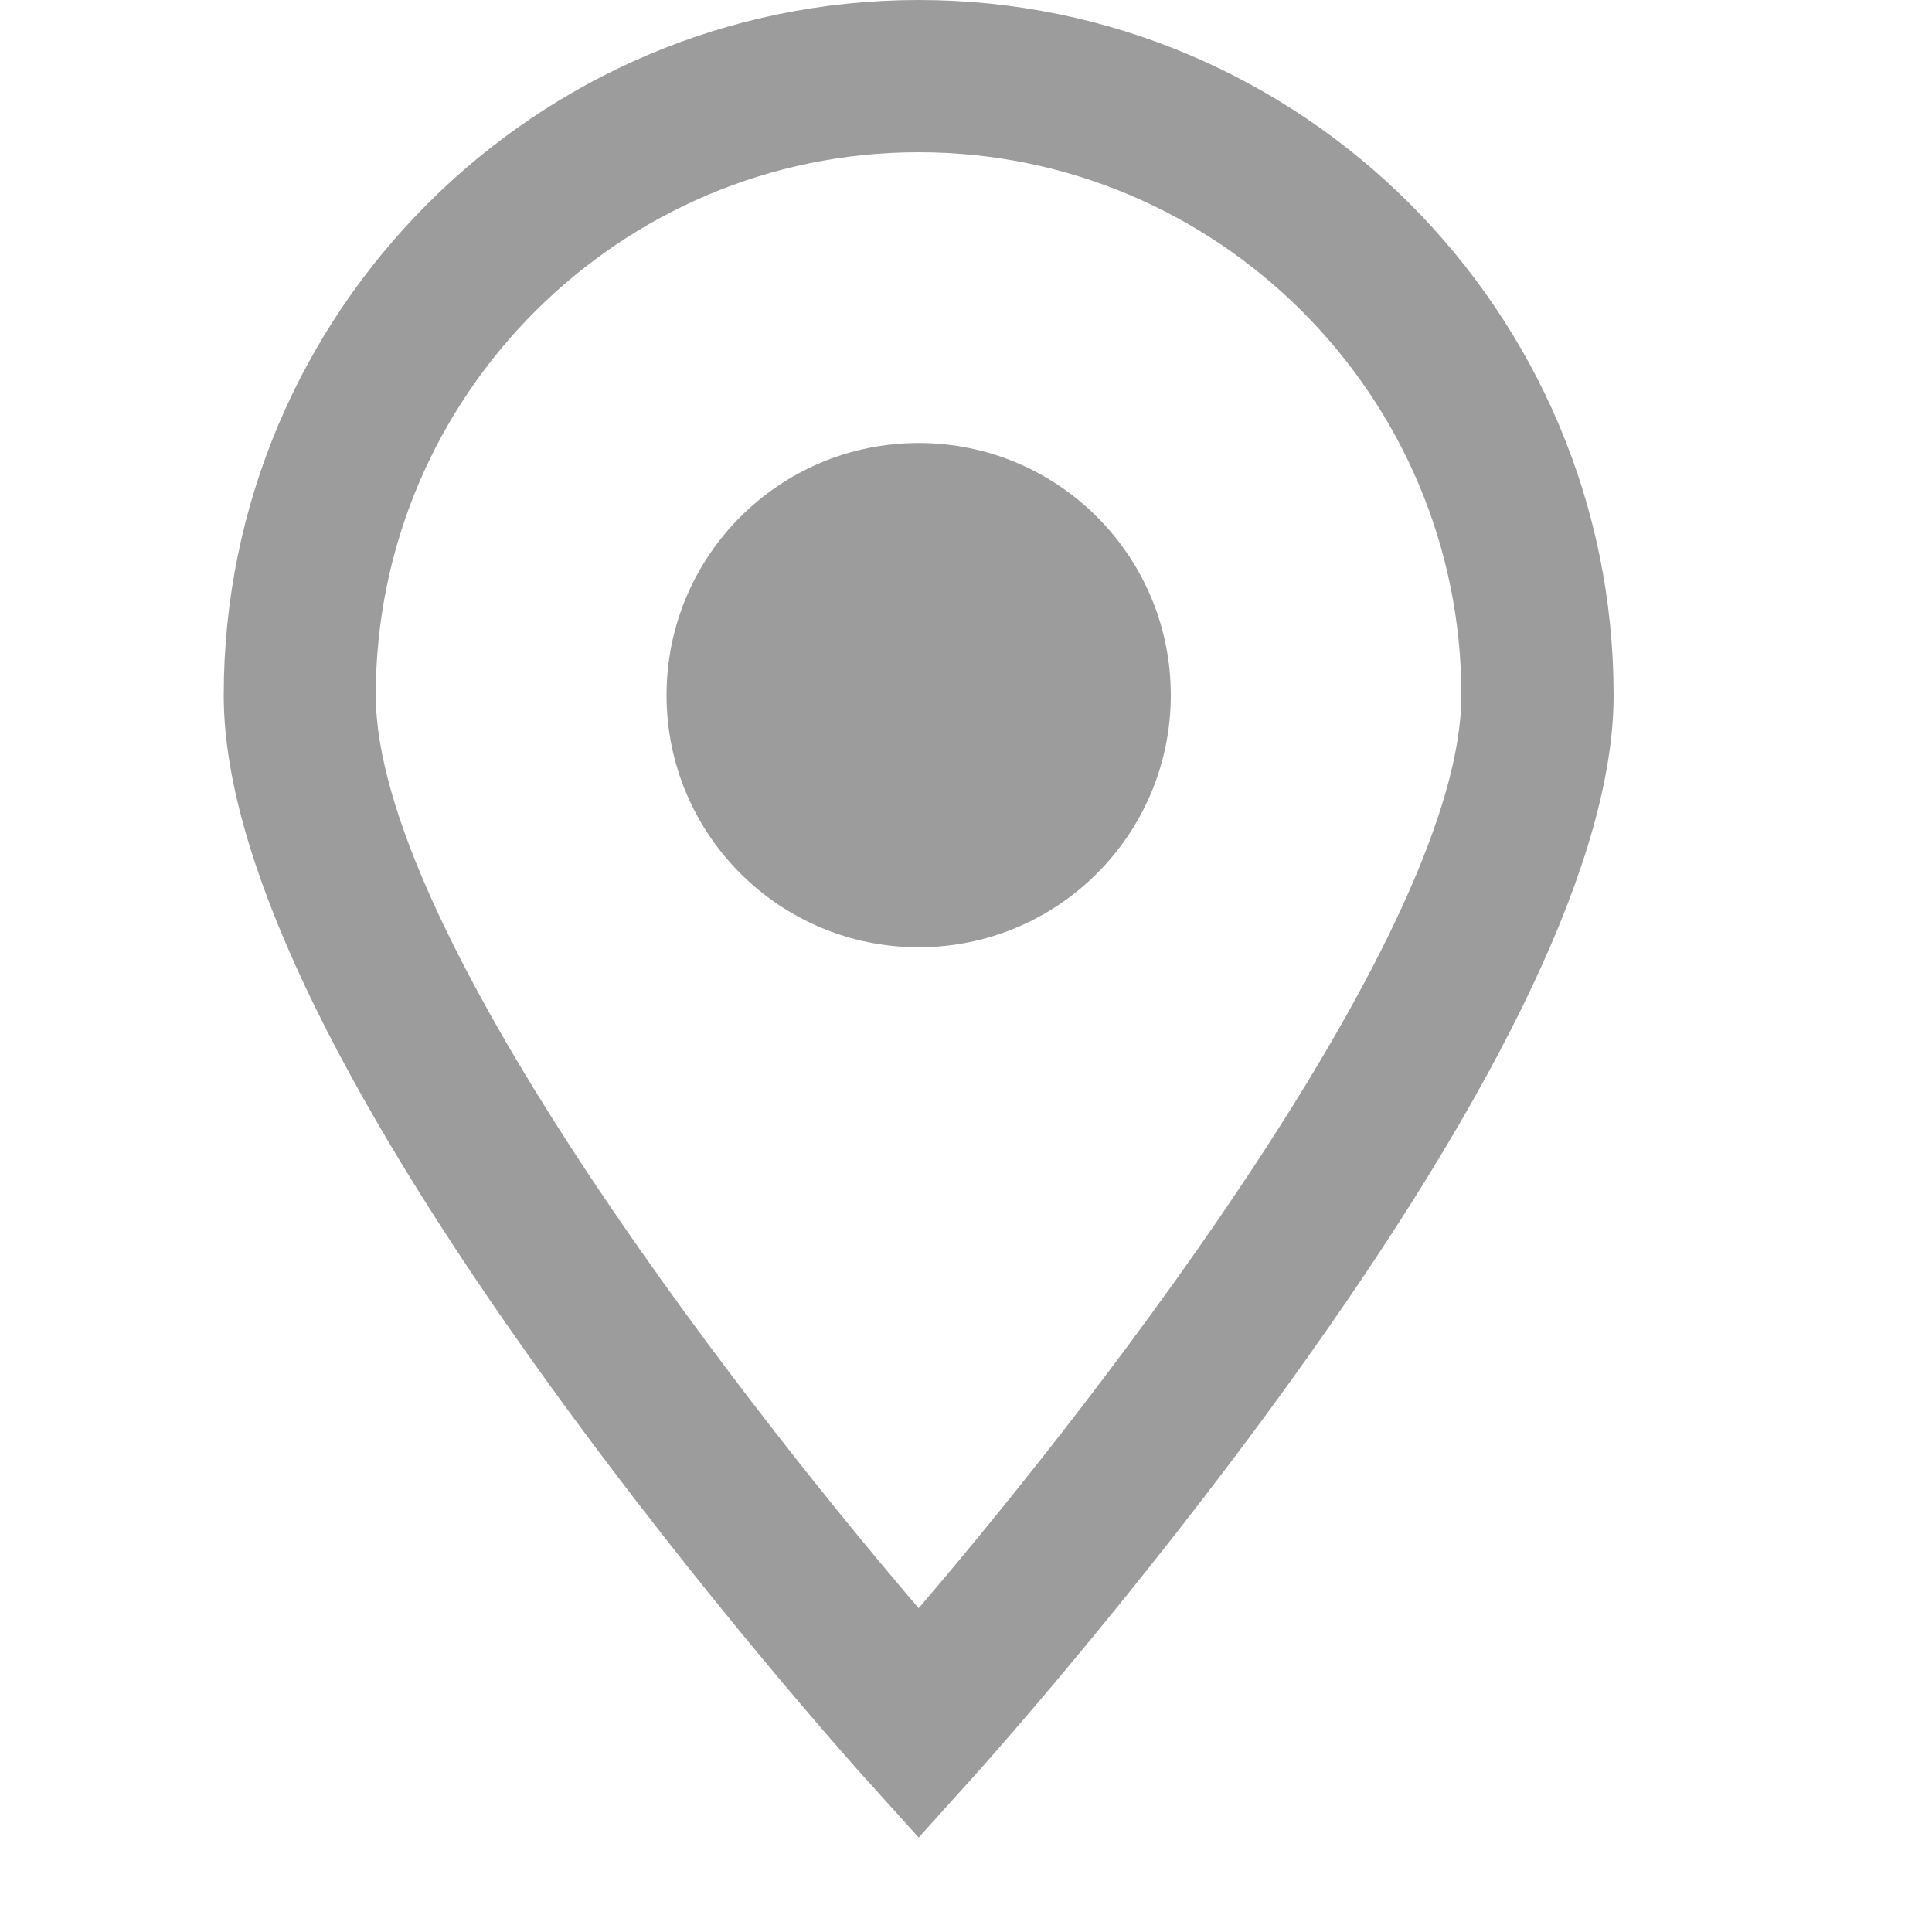 <svg width="10" height="10" viewBox="0 0 10 10" fill="none" xmlns="http://www.w3.org/2000/svg">
<g clip-path="url(#clip0_1_1743)">
<path d="M4.755 0C2.771 0 1.158 1.614 1.158 3.598C1.158 4.416 1.722 5.612 2.834 7.154C3.638 8.268 4.429 9.149 4.462 9.186L4.755 9.511L5.048 9.186C5.081 9.149 5.872 8.268 6.676 7.154C7.788 5.612 8.352 4.416 8.352 3.598C8.352 1.614 6.739 0 4.755 0ZM4.755 8.324C3.764 7.166 1.945 4.793 1.945 3.598C1.945 2.049 3.206 0.788 4.755 0.788C6.304 0.788 7.564 2.049 7.564 3.598C7.564 4.793 5.746 7.166 4.755 8.324Z" fill="#9C9C9C"/>
<path d="M4.755 4.903C5.476 4.903 6.06 4.319 6.06 3.598C6.06 2.877 5.476 2.293 4.755 2.293C4.034 2.293 3.45 2.877 3.45 3.598C3.45 4.319 4.034 4.903 4.755 4.903Z" fill="#9C9C9C"/>
</g>
<defs>
<clipPath id="clip0_1_1743">
<rect width="9.51" height="9.51" fill="white"/>
</clipPath>
</defs>
</svg>
